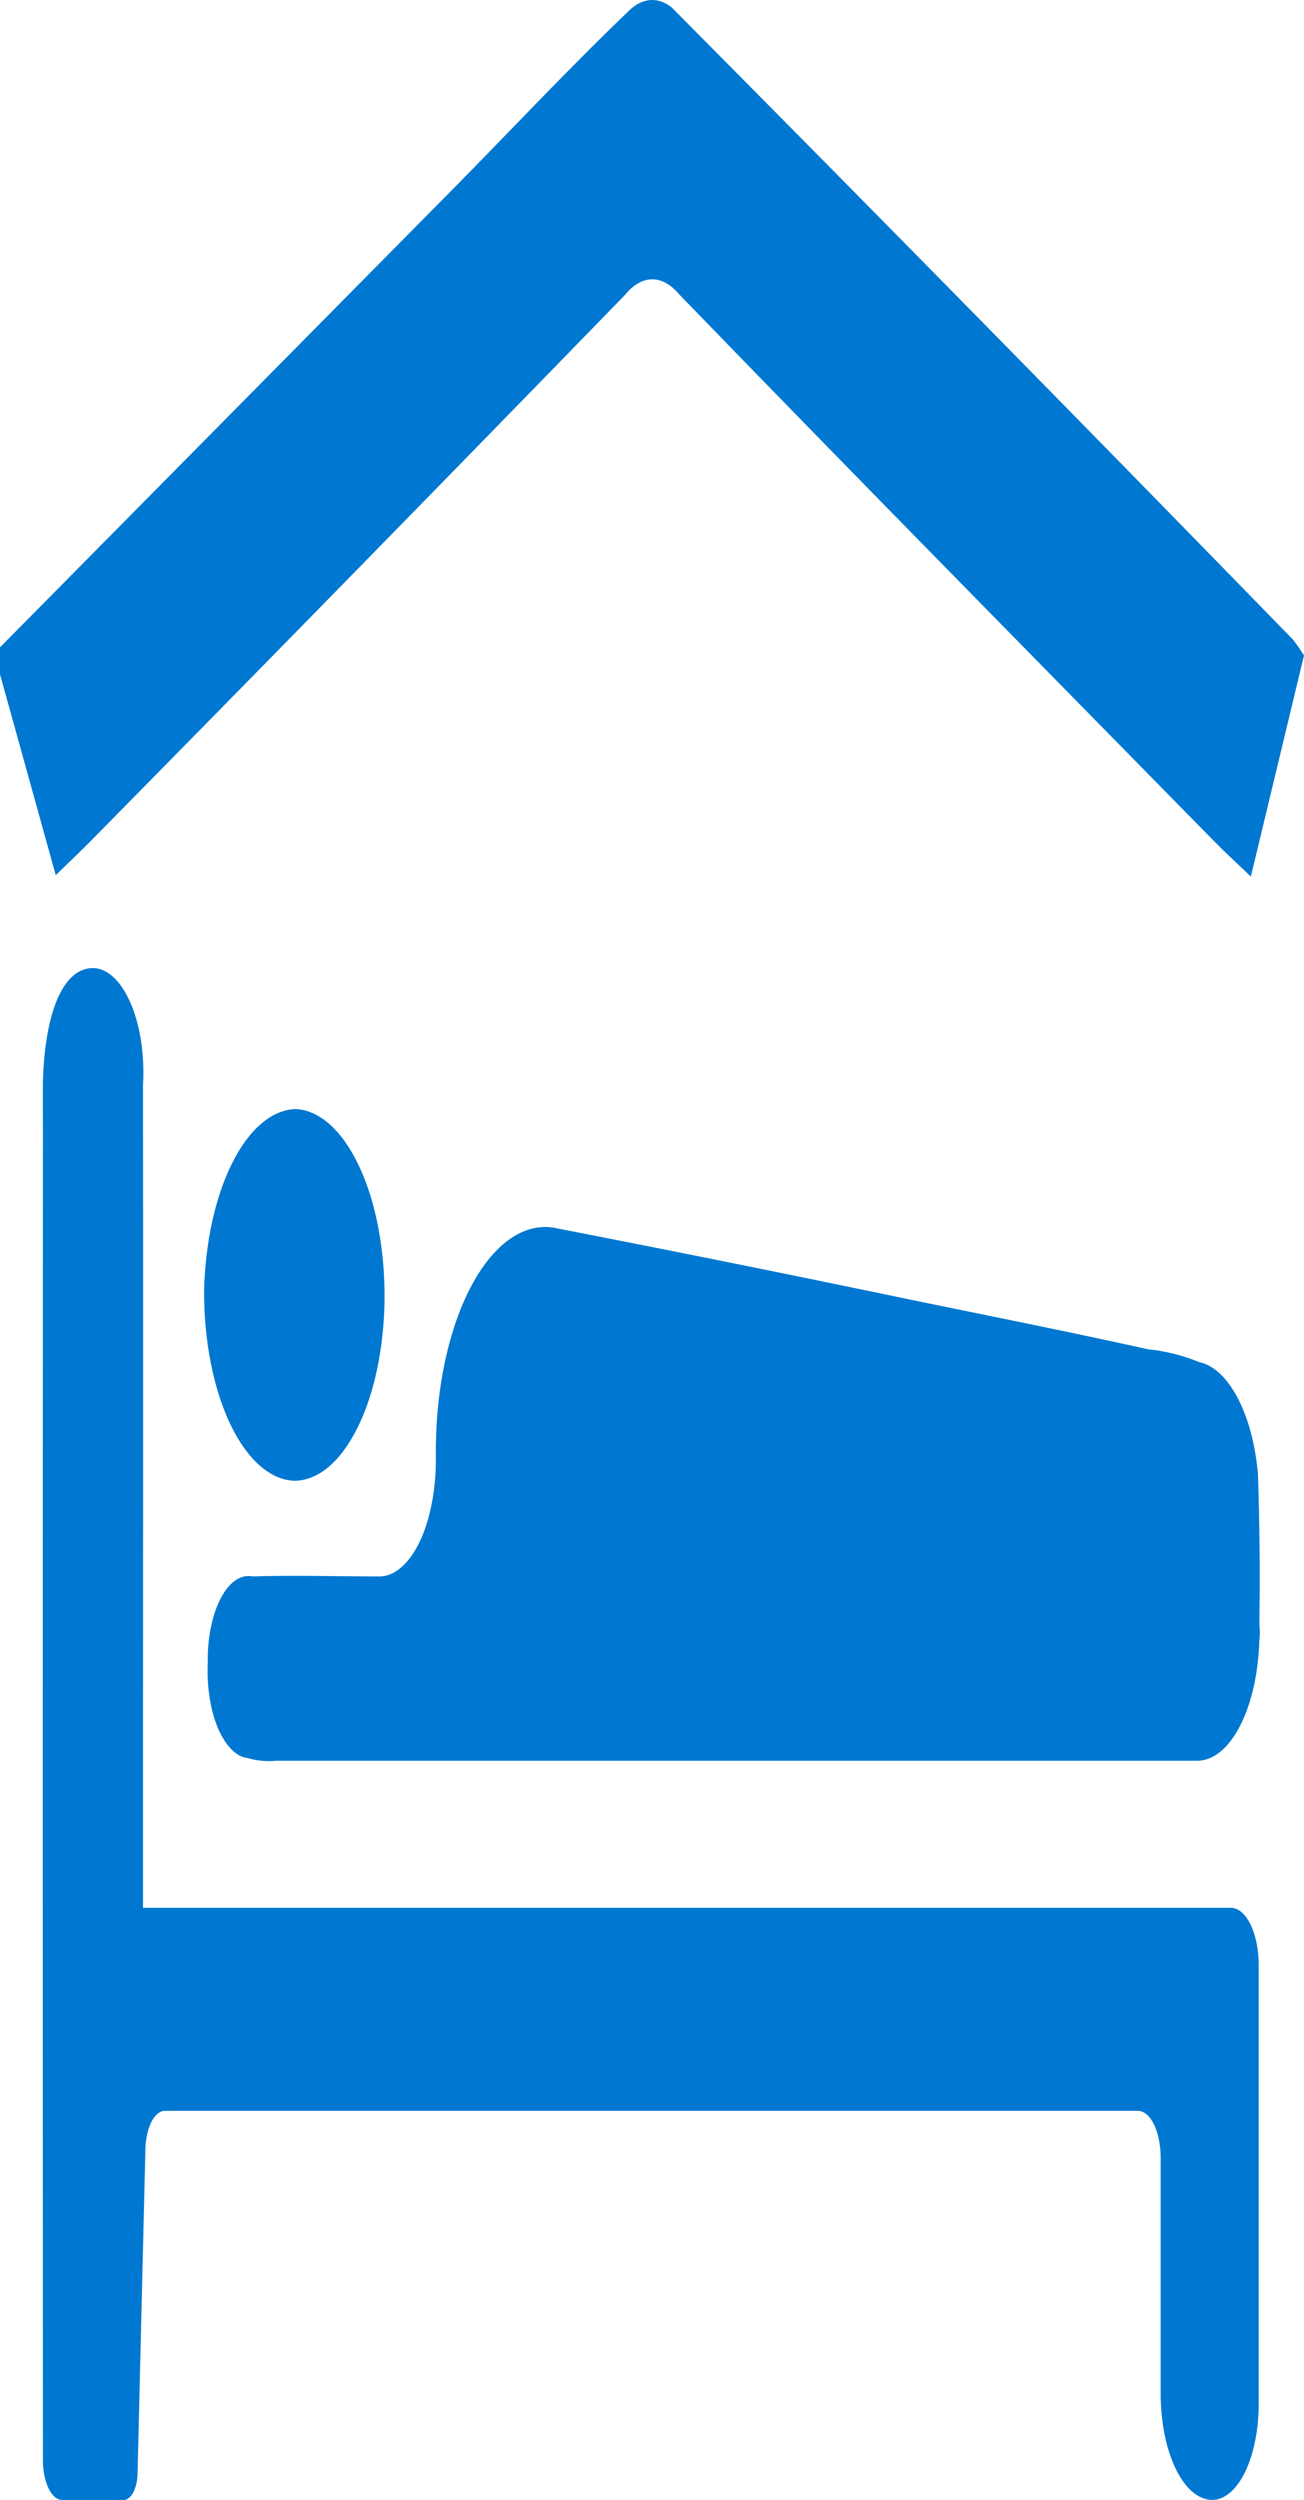 <svg width="12" height="23" viewBox="0 0 12 23" fill="none" xmlns="http://www.w3.org/2000/svg">
<g clip-path="url(#clip0_1_30)">
<path d="M1.141 23.001H0.571C0.525 23.001 0.48 22.963 0.447 22.895C0.414 22.827 0.395 22.736 0.395 22.64C0.393 18.554 0.393 14.468 0.395 10.382C0.395 10.239 0.393 10.094 0.395 9.951C0.414 9.288 0.592 8.897 0.865 8.907C0.93 8.91 0.994 8.942 1.053 8.999C1.112 9.057 1.164 9.139 1.207 9.241C1.249 9.342 1.281 9.461 1.3 9.59C1.318 9.718 1.324 9.853 1.316 9.986C1.319 12.203 1.316 14.419 1.316 16.636V17.553H11.328C11.396 17.554 11.46 17.609 11.508 17.707C11.556 17.805 11.583 17.939 11.583 18.077V22.124C11.583 22.239 11.572 22.353 11.55 22.459C11.529 22.566 11.497 22.663 11.458 22.744C11.418 22.825 11.371 22.89 11.319 22.934C11.267 22.978 11.212 23.001 11.156 23.001V23.001C11.094 23.001 11.032 22.976 10.974 22.927C10.917 22.878 10.864 22.806 10.82 22.716C10.776 22.625 10.741 22.518 10.717 22.4C10.694 22.281 10.681 22.155 10.681 22.027V19.853C10.681 19.738 10.659 19.629 10.62 19.547C10.58 19.466 10.527 19.421 10.471 19.421H1.518C1.471 19.421 1.426 19.458 1.392 19.525C1.359 19.592 1.339 19.683 1.338 19.78L1.266 22.755C1.265 22.822 1.251 22.884 1.227 22.93C1.204 22.975 1.173 23.001 1.141 23.001Z" fill="#0078D1"/>
<path d="M0 5.956C1.396 4.544 2.792 3.131 4.189 1.718C4.725 1.174 5.256 0.607 5.798 0.089C5.919 -0.022 6.056 -0.029 6.18 0.067C8.089 1.991 9.994 3.929 11.896 5.882C11.932 5.927 11.967 5.977 12 6.03L11.511 8.065C11.389 7.948 11.283 7.851 11.178 7.745C9.534 6.069 7.887 4.399 6.247 2.705C6.171 2.615 6.085 2.568 5.998 2.57C5.91 2.572 5.825 2.622 5.75 2.715C4.107 4.405 2.463 6.085 0.818 7.755C0.719 7.854 0.621 7.947 0.513 8.052L0 6.204V5.956Z" fill="#0078D1"/>
<path d="M11.589 14.946C11.595 14.993 11.595 15.043 11.589 15.09C11.581 15.392 11.517 15.676 11.41 15.882C11.303 16.089 11.16 16.203 11.013 16.2H2.546C2.456 16.209 2.367 16.201 2.278 16.175C2.226 16.169 2.174 16.141 2.127 16.093C2.08 16.044 2.038 15.977 2.003 15.894C1.969 15.812 1.943 15.716 1.928 15.612C1.912 15.509 1.907 15.4 1.912 15.292C1.91 15.182 1.92 15.073 1.941 14.972C1.961 14.871 1.992 14.78 2.031 14.706C2.07 14.631 2.117 14.574 2.167 14.54C2.218 14.505 2.272 14.493 2.325 14.504C2.708 14.492 3.092 14.504 3.493 14.504C3.562 14.504 3.629 14.475 3.692 14.421C3.755 14.367 3.813 14.287 3.861 14.187C3.909 14.088 3.947 13.969 3.972 13.839C3.998 13.709 4.011 13.57 4.011 13.43V13.394C4.008 13.1 4.036 12.807 4.093 12.536C4.15 12.266 4.234 12.023 4.341 11.825C4.447 11.627 4.573 11.478 4.709 11.388C4.846 11.298 4.991 11.269 5.133 11.303C6.238 11.518 7.343 11.741 8.447 11.972C9.151 12.116 9.86 12.258 10.564 12.414C10.724 12.43 10.883 12.47 11.041 12.534C11.172 12.563 11.295 12.68 11.391 12.865C11.488 13.05 11.553 13.293 11.576 13.56C11.592 14.021 11.596 14.484 11.589 14.946V14.946Z" fill="#0078D1"/>
<path d="M3.539 11.954C3.534 12.4 3.445 12.825 3.29 13.136C3.135 13.449 2.927 13.623 2.71 13.624C2.487 13.617 2.275 13.43 2.119 13.103C1.964 12.777 1.877 12.338 1.878 11.881C1.888 11.435 1.98 11.014 2.136 10.702C2.291 10.391 2.499 10.213 2.716 10.204C2.826 10.207 2.935 10.256 3.036 10.346C3.136 10.436 3.228 10.566 3.304 10.729C3.381 10.891 3.441 11.083 3.481 11.294C3.521 11.504 3.541 11.728 3.539 11.954Z" fill="#0078D1"/>
</g>
<defs>
<clipPath id="clip0_1_30">
<rect width="12" height="23" fill="white"/>
</clipPath>
</defs>
</svg>

